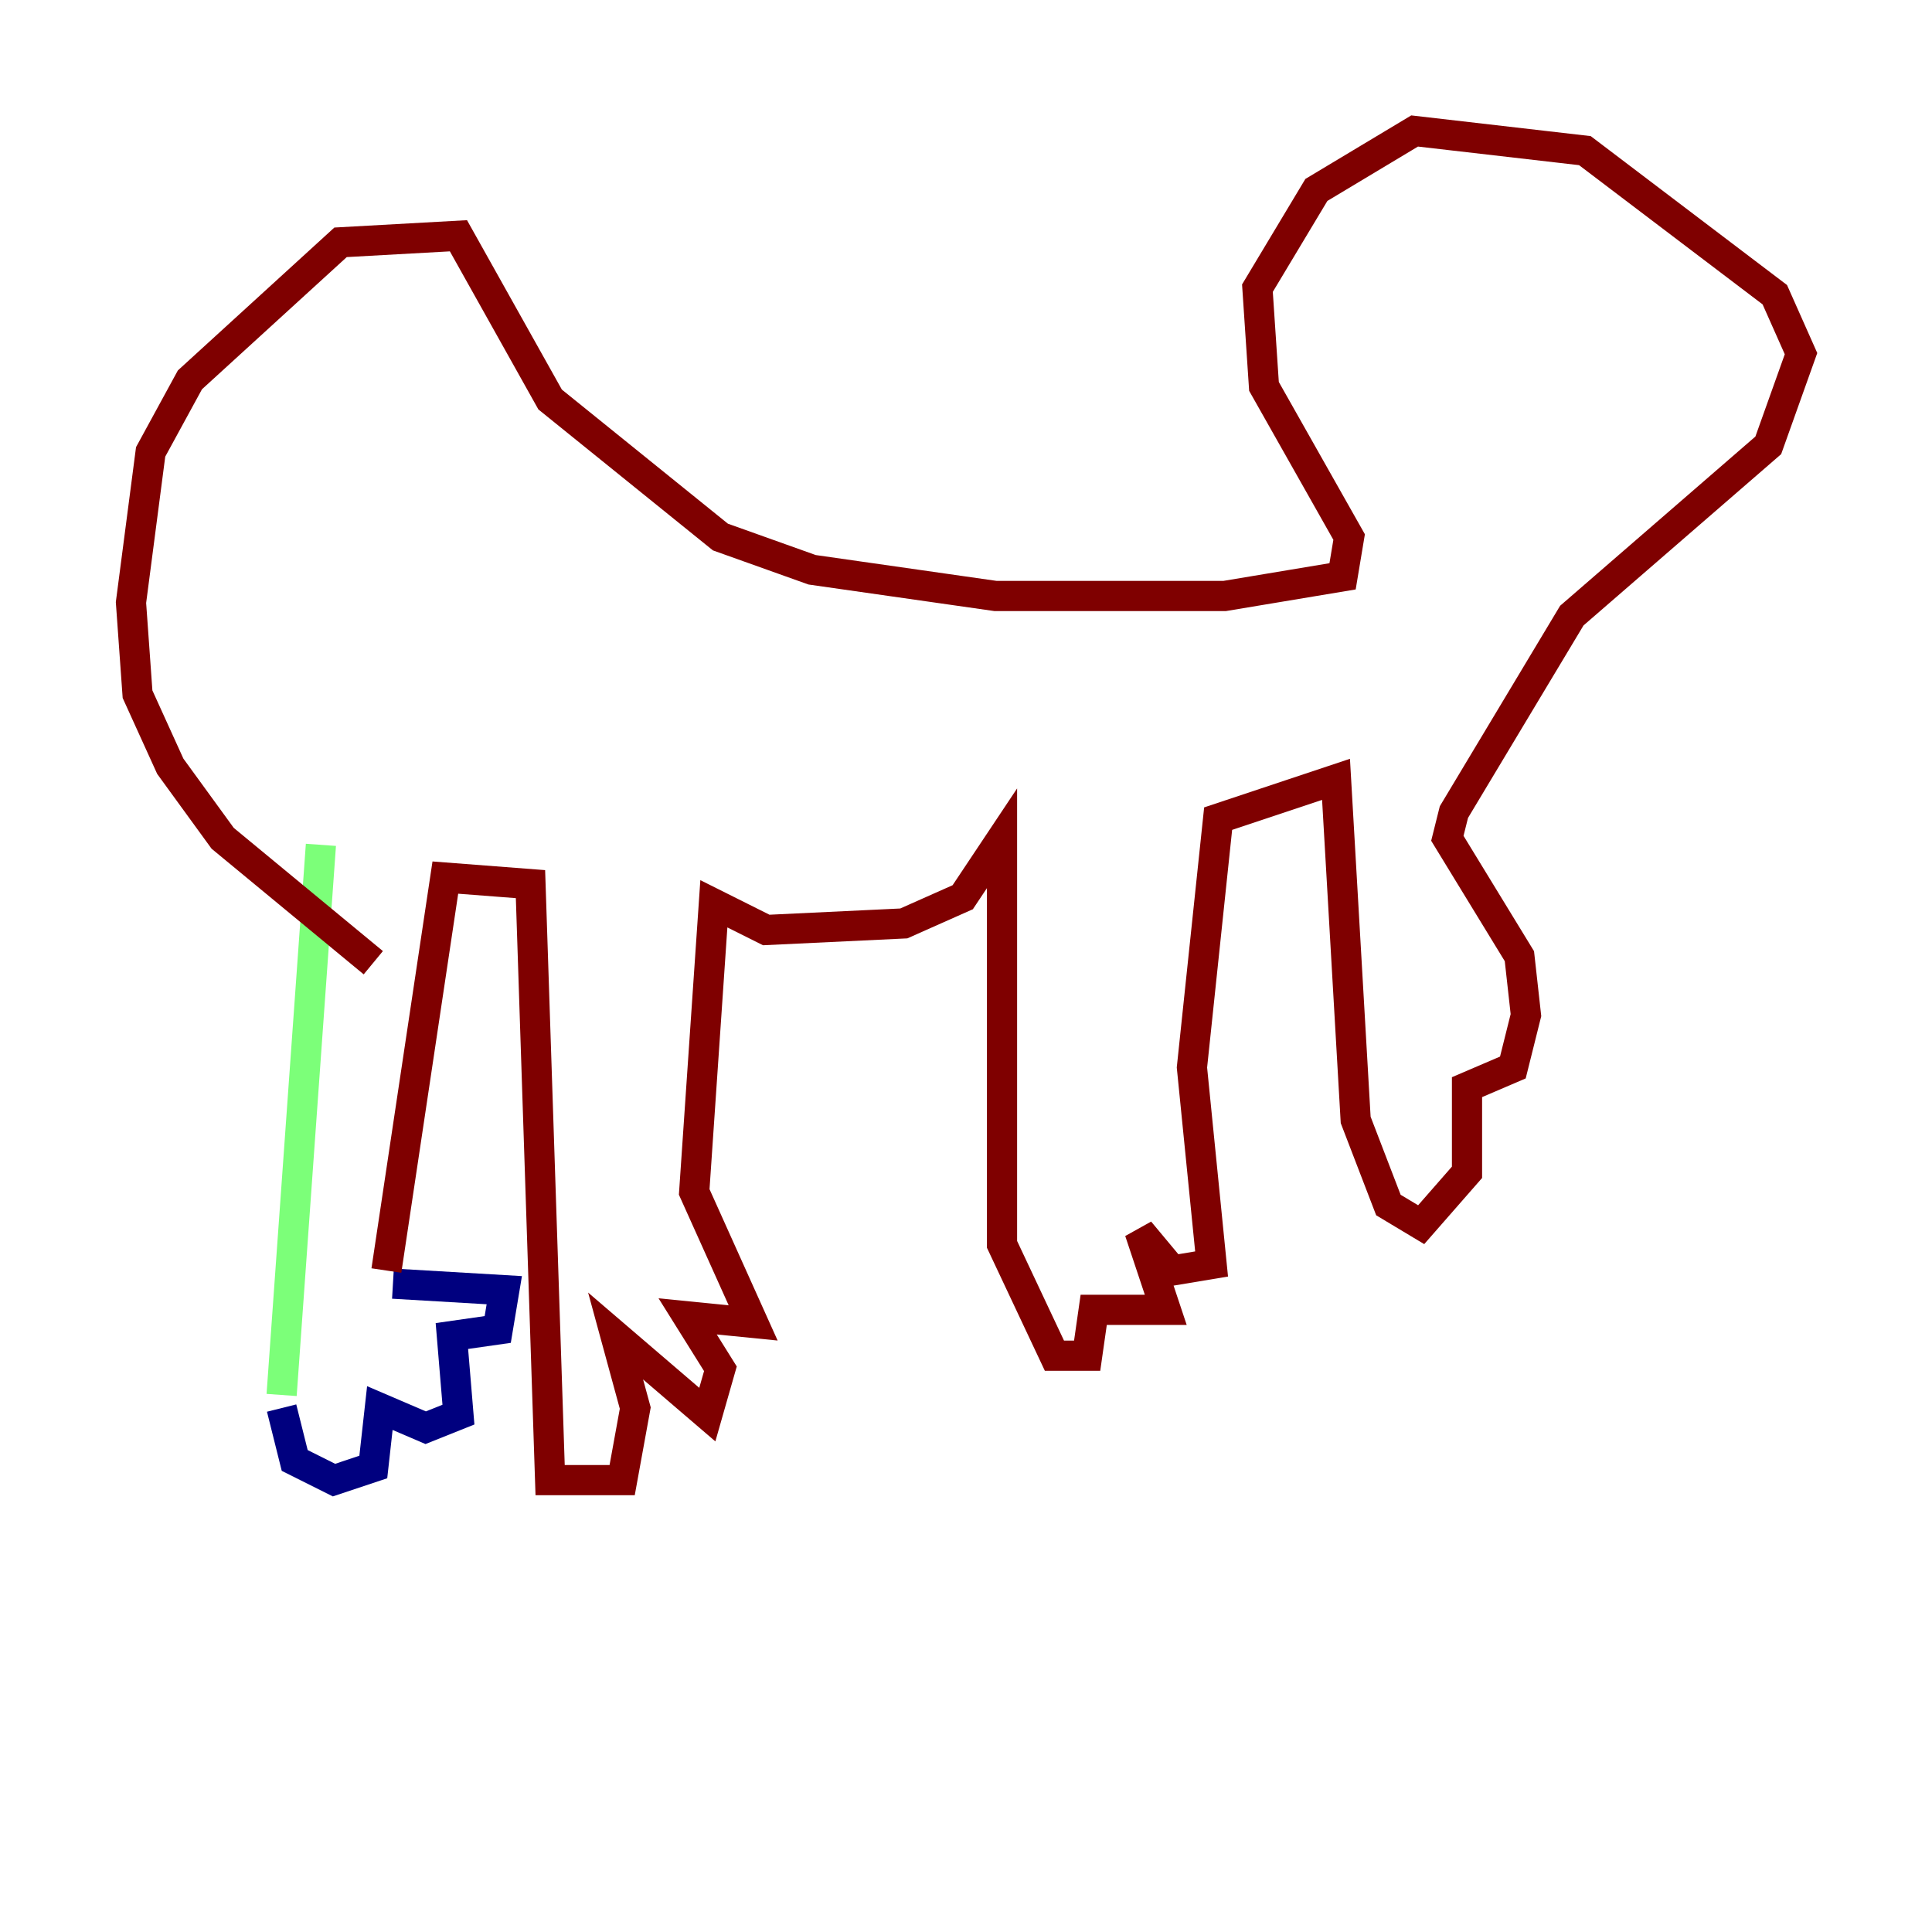 <?xml version="1.0" encoding="utf-8" ?>
<svg baseProfile="tiny" height="128" version="1.2" viewBox="0,0,128,128" width="128" xmlns="http://www.w3.org/2000/svg" xmlns:ev="http://www.w3.org/2001/xml-events" xmlns:xlink="http://www.w3.org/1999/xlink"><defs /><polyline fill="none" points="18.658,93.288 19.525,96.759 22.129,98.061 24.732,97.193 25.166,93.288 28.203,94.59 30.373,93.722 29.939,88.515 32.976,88.081 33.41,85.478 26.034,85.044" stroke="#00007f" stroke-width="2" /><polyline fill="none" points="18.658,92.42 21.261,55.973" stroke="#7cff79" stroke-width="2" /><polyline fill="none" points="25.6,84.176 29.505,58.142 35.146,58.576 36.447,98.061 41.22,98.061 42.088,93.288 40.786,88.515 46.861,93.722 47.729,90.685 45.559,87.214 49.898,87.647 45.993,78.969 47.295,59.878 50.766,61.614 59.878,61.18 63.783,59.444 66.386,55.539 66.386,82.441 69.858,89.817 72.027,89.817 72.461,86.78 77.234,86.78 75.498,81.573 77.668,84.176 80.271,83.742 78.969,70.725 80.705,54.237 88.515,51.634 89.817,74.197 91.986,79.837 94.156,81.139 97.193,77.668 97.193,72.027 100.231,70.725 101.098,67.254 100.664,63.349 95.891,55.539 96.325,53.803 104.136,40.786 117.153,29.505 119.322,23.43 117.586,19.525 105.003,9.98 93.722,8.678 87.214,12.583 83.308,19.091 83.742,25.6 89.383,35.58 88.949,38.183 81.139,39.485 65.953,39.485 53.803,37.749 47.729,35.58 36.447,26.468 30.373,15.62 22.563,16.054 12.583,25.166 9.98,29.939 8.678,39.919 9.112,45.993 11.281,50.766 14.752,55.539 24.732,63.783" stroke="#7f0000" stroke-width="2" /></svg>